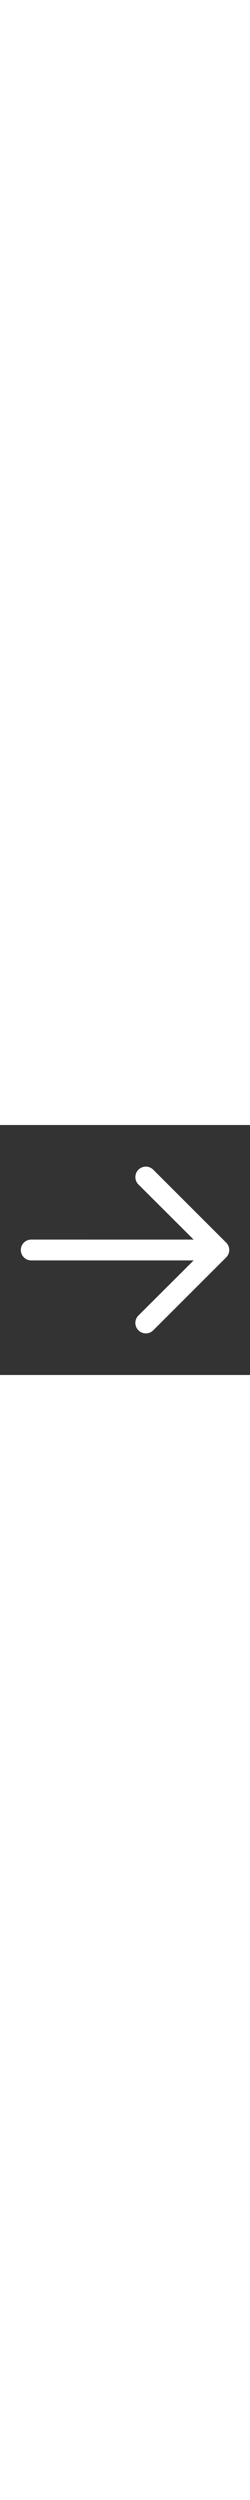 <svg width="50" height="500" viewBox="0 0 24 24" data-name="Flat Color" xmlns="http://www.w3.org/2000/svg" class="icon flat-color"><rect x="0" y="0" width="24" height="24" fill="#333333" stroke="none"/><path d="m21.71 11.29-7-7a1 1 0 0 0-1.42 1.42l5.3 5.29H3a1 1 0 0 0 0 2h15.59l-5.3 5.29a1 1 0 0 0 0 1.42 1 1 0 0 0 1.42 0l7-7a1 1 0 0 0 0-1.42" style="fill:#fff"/></svg>